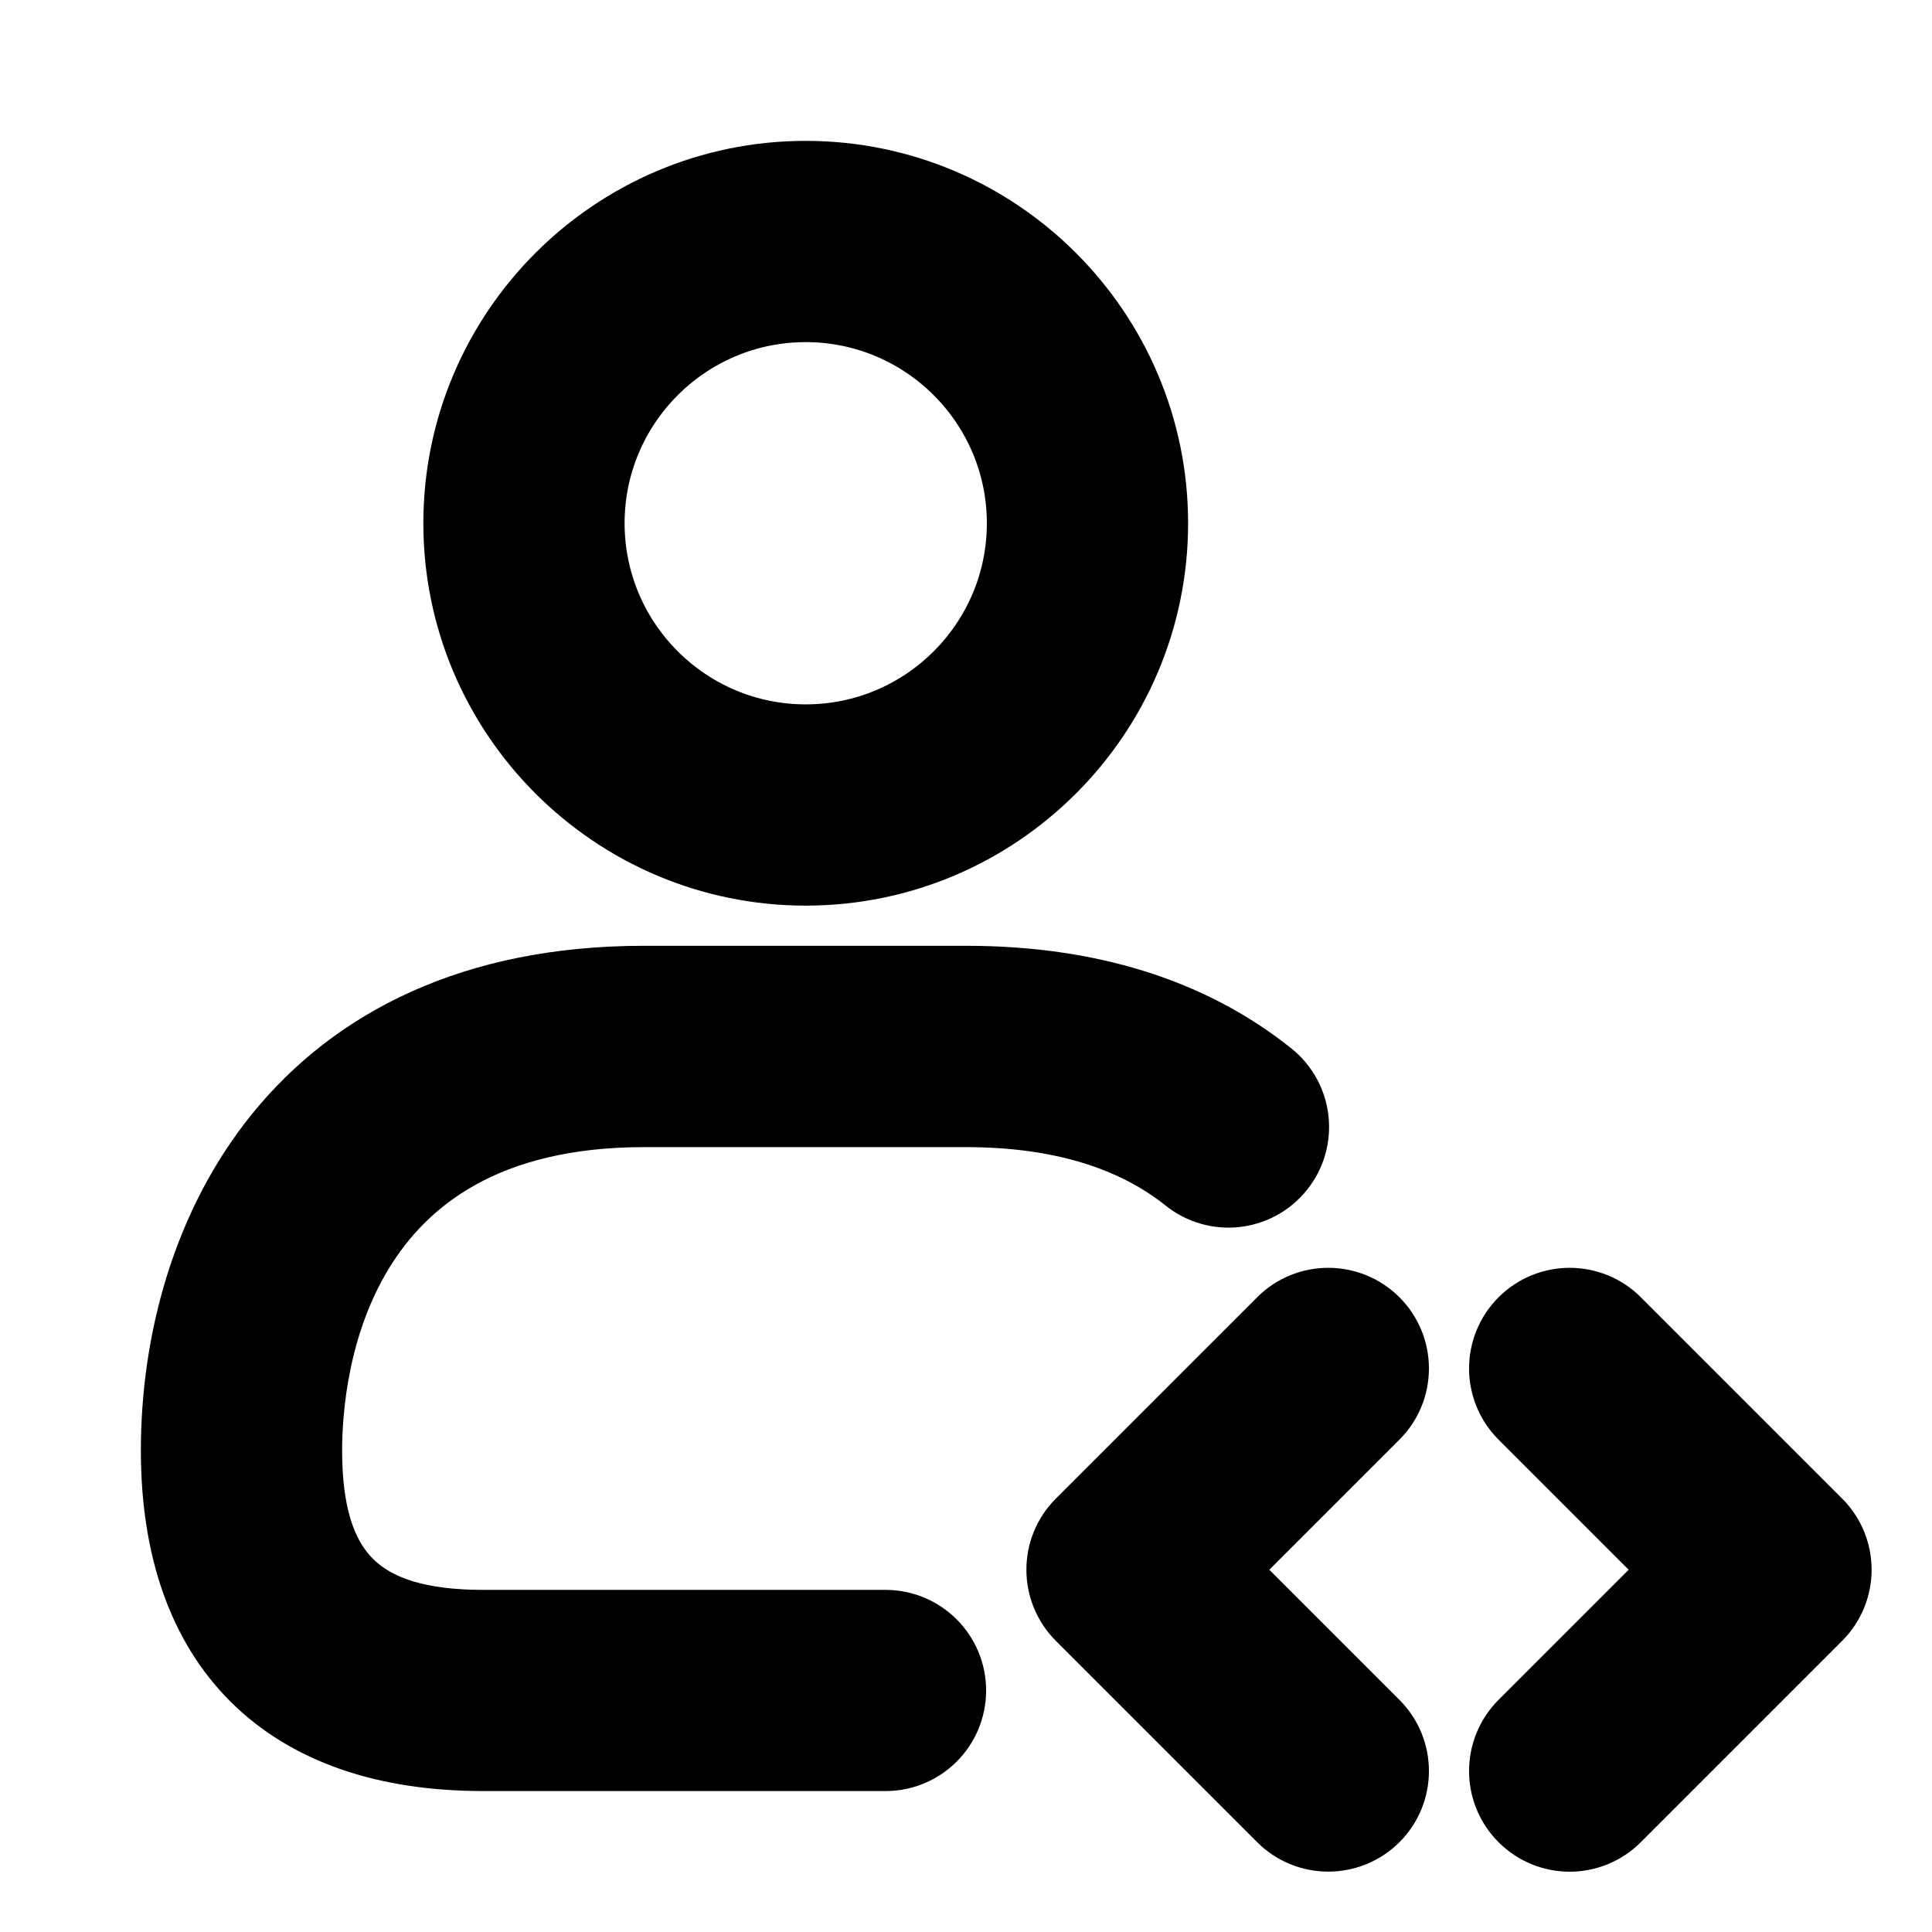 <svg viewBox="0 0 24 24" fill="currentColor" stroke="currentColor" xmlns="http://www.w3.org/2000/svg">
<path d="M16.5 22.75C16.308 22.75 16.116 22.677 15.97 22.53L13.47 20.03C13.177 19.737 13.177 19.262 13.47 18.969L15.97 16.469C16.263 16.176 16.738 16.176 17.031 16.469C17.324 16.762 17.324 17.237 17.031 17.53L15.061 19.5L17.031 21.47C17.324 21.763 17.324 22.238 17.031 22.531C16.884 22.677 16.692 22.75 16.5 22.75ZM20.03 22.53L22.53 20.03C22.823 19.737 22.823 19.262 22.53 18.969L20.03 16.469C19.737 16.176 19.262 16.176 18.969 16.469C18.676 16.762 18.676 17.237 18.969 17.53L20.939 19.5L18.969 21.47C18.676 21.763 18.676 22.238 18.969 22.531C19.115 22.677 19.307 22.751 19.499 22.751C19.691 22.751 19.884 22.677 20.03 22.53ZM14.259 6.5C14.259 4.157 12.353 2.25 10.009 2.25C7.665 2.25 5.759 4.157 5.759 6.5C5.759 8.843 7.665 10.75 10.009 10.75C12.353 10.75 14.259 8.843 14.259 6.5ZM12.759 6.5C12.759 8.017 11.526 9.25 10.009 9.25C8.492 9.25 7.259 8.017 7.259 6.5C7.259 4.983 8.492 3.75 10.009 3.75C11.526 3.75 12.759 4.983 12.759 6.5ZM11.75 21C11.75 20.586 11.414 20.25 11 20.25H6C4.423 20.25 3.75 19.583 3.75 18.02C3.75 17.019 4.057 13.75 8 13.75H12C13.159 13.75 14.099 14.031 14.791 14.585C15.115 14.844 15.586 14.793 15.846 14.468C16.105 14.144 16.052 13.673 15.729 13.414C14.763 12.641 13.509 12.249 12 12.249H8C3.756 12.249 2.25 15.357 2.25 18.019C2.25 20.424 3.582 21.749 6 21.749H11C11.414 21.75 11.75 21.414 11.75 21Z" />
</svg>
